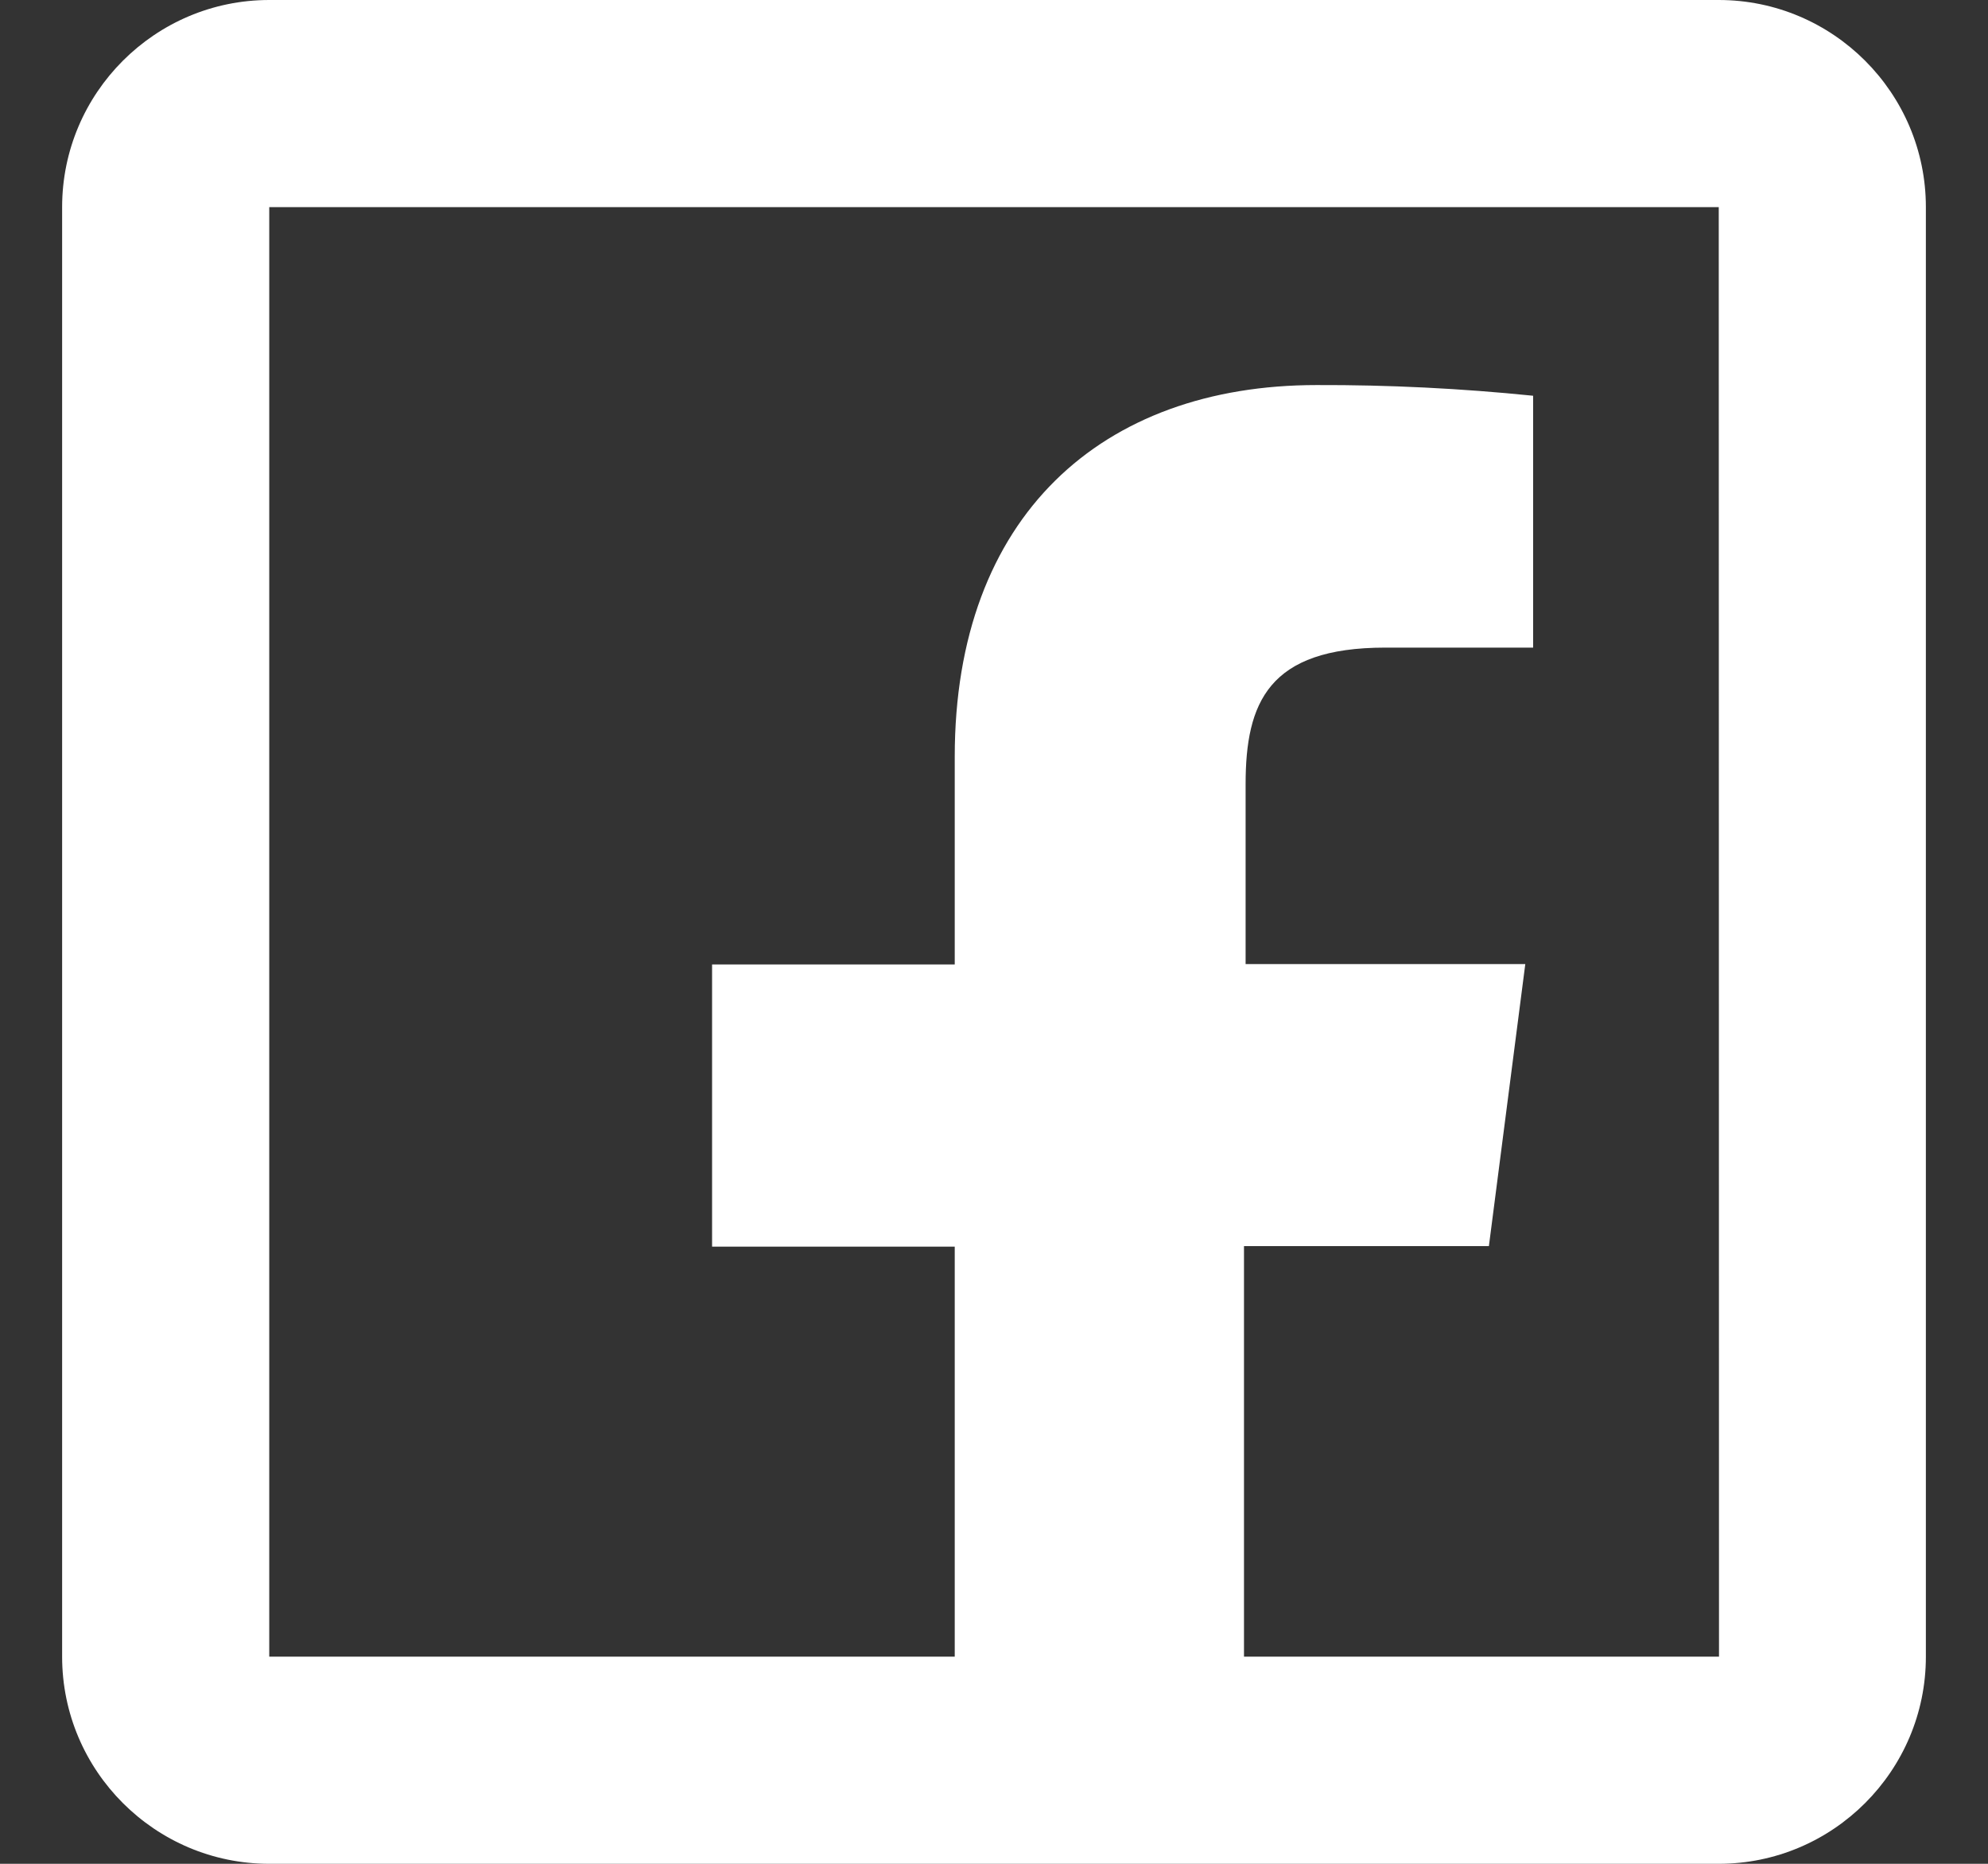 <svg width="16" height="15" viewBox="0 0 16 15" fill="none" xmlns="http://www.w3.org/2000/svg">
<rect x="0" y="0" width="16" height="15" fill="#333333" stroke="none"/>
<path d="M2.167 0C1.248 0 0.5 0.748 0.5 1.667V13.333C0.5 14.252 1.248 15 2.167 15H7.684H10.012H13.833C14.752 15 15.5 14.252 15.5 13.333V1.667C15.5 0.748 14.752 0 13.833 0H2.167ZM2.167 1.667H13.833L13.835 13.333H10.012V10.029H11.983L12.276 7.759H10.025V6.312C10.025 5.655 10.208 5.212 11.149 5.212H12.339V3.185C11.76 3.126 11.178 3.097 10.596 3.099C8.868 3.099 7.684 4.154 7.684 6.09V7.762H5.731V10.033H7.684V13.333H2.167V1.667Z" fill="white"/>
</svg>
